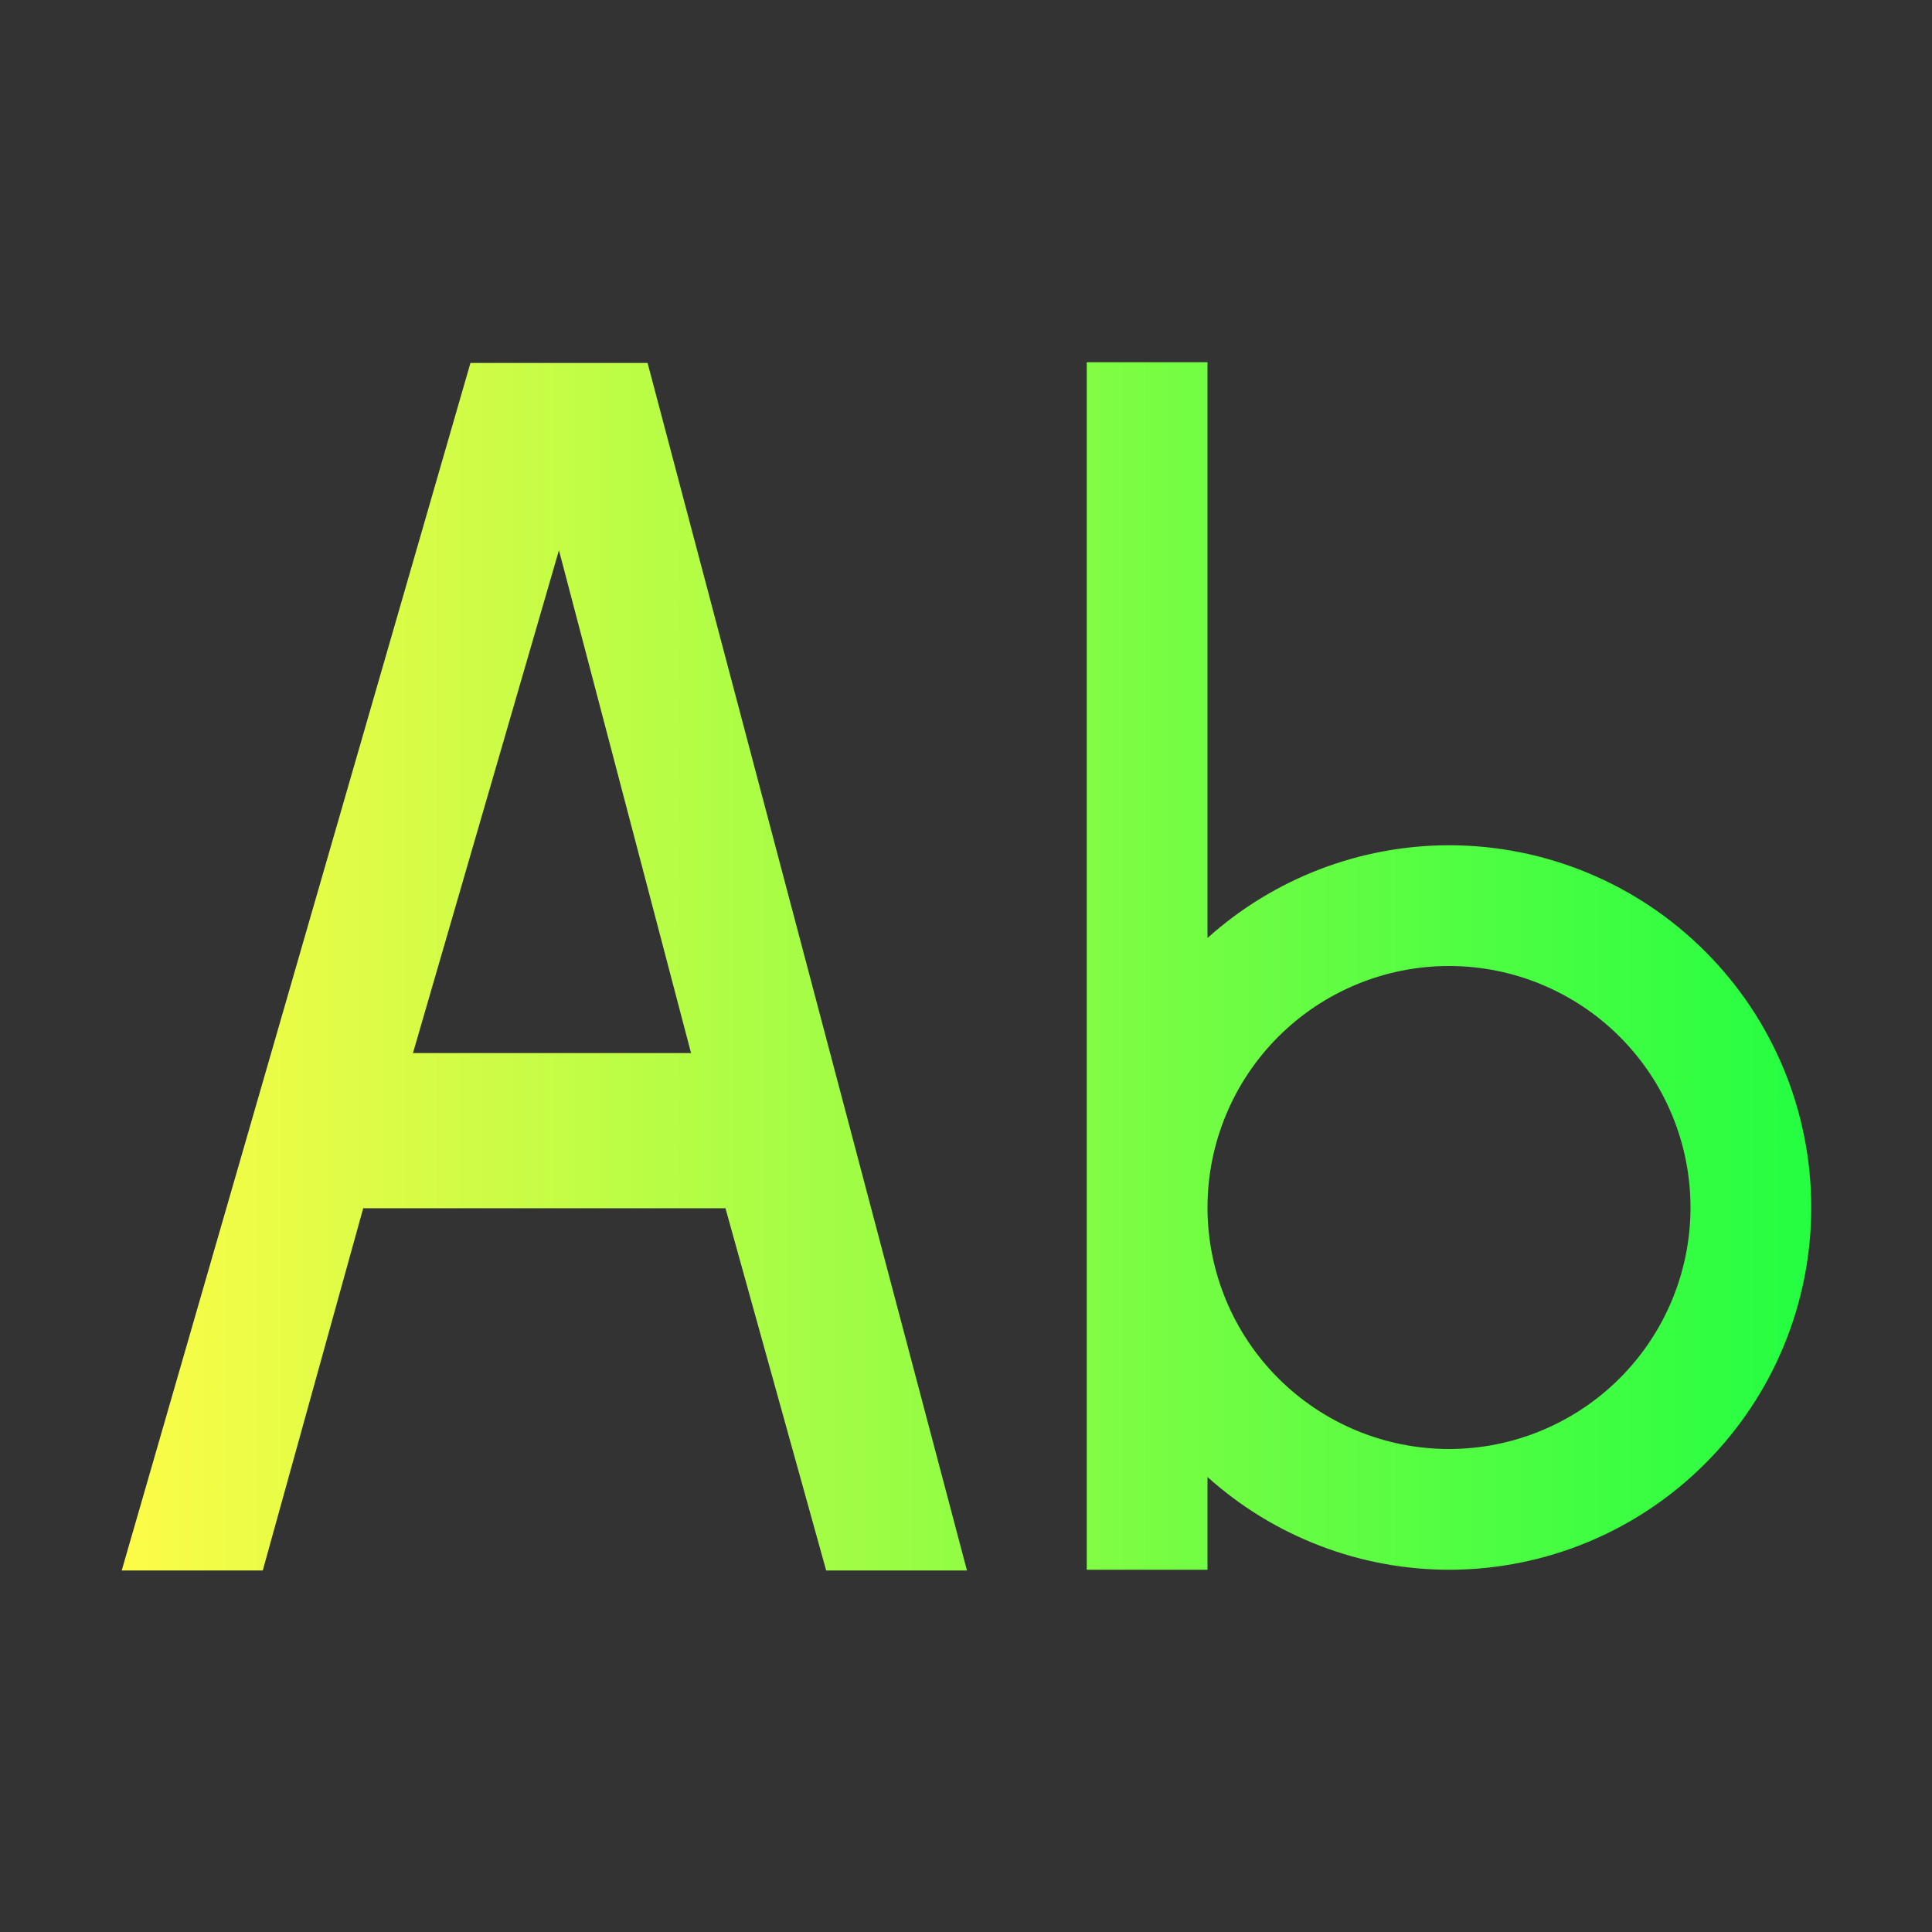 <svg width="16" height="16" viewBox="0 0 16 16" fill="none" xmlns="http://www.w3.org/2000/svg">
<rect x="0" y="0" width="16" height="16" fill="#333333" stroke="none"/>
<path d="M9 3V13H10V12.232C10.55 12.726 11.262 12.999 12 13C12.796 13 13.559 12.684 14.121 12.121C14.684 11.559 15 10.796 15 10C15 9.204 14.684 8.441 14.121 7.879C13.559 7.316 12.796 7 12 7C11.262 7.001 10.55 7.274 10 7.768V3H9ZM3.896 3.006L1.008 13.006H2.176L3.008 10.006H6.008L6.842 13.006H8.008L5.363 3.006H3.896ZM4.629 4.557L5.723 8.721H3.42L4.629 4.557ZM12 8C12.53 8 13.039 8.211 13.414 8.586C13.789 8.961 14 9.47 14 10C14 10.53 13.789 11.039 13.414 11.414C13.039 11.789 12.53 12 12 12C11.47 12 10.961 11.789 10.586 11.414C10.211 11.039 10 10.53 10 10C10 9.47 10.211 8.961 10.586 8.586C10.961 8.211 11.47 8 12 8Z" fill="url(#paint0_linear_10_9704)"/>
<defs>
<linearGradient id="paint0_linear_10_9704" x1="1.008" y1="8.003" x2="15" y2="8.003" gradientUnits="userSpaceOnUse">
<stop stop-color="#FDFC47"/>
<stop offset="1" stop-color="#24FE41"/>
</linearGradient>
</defs>
</svg>

